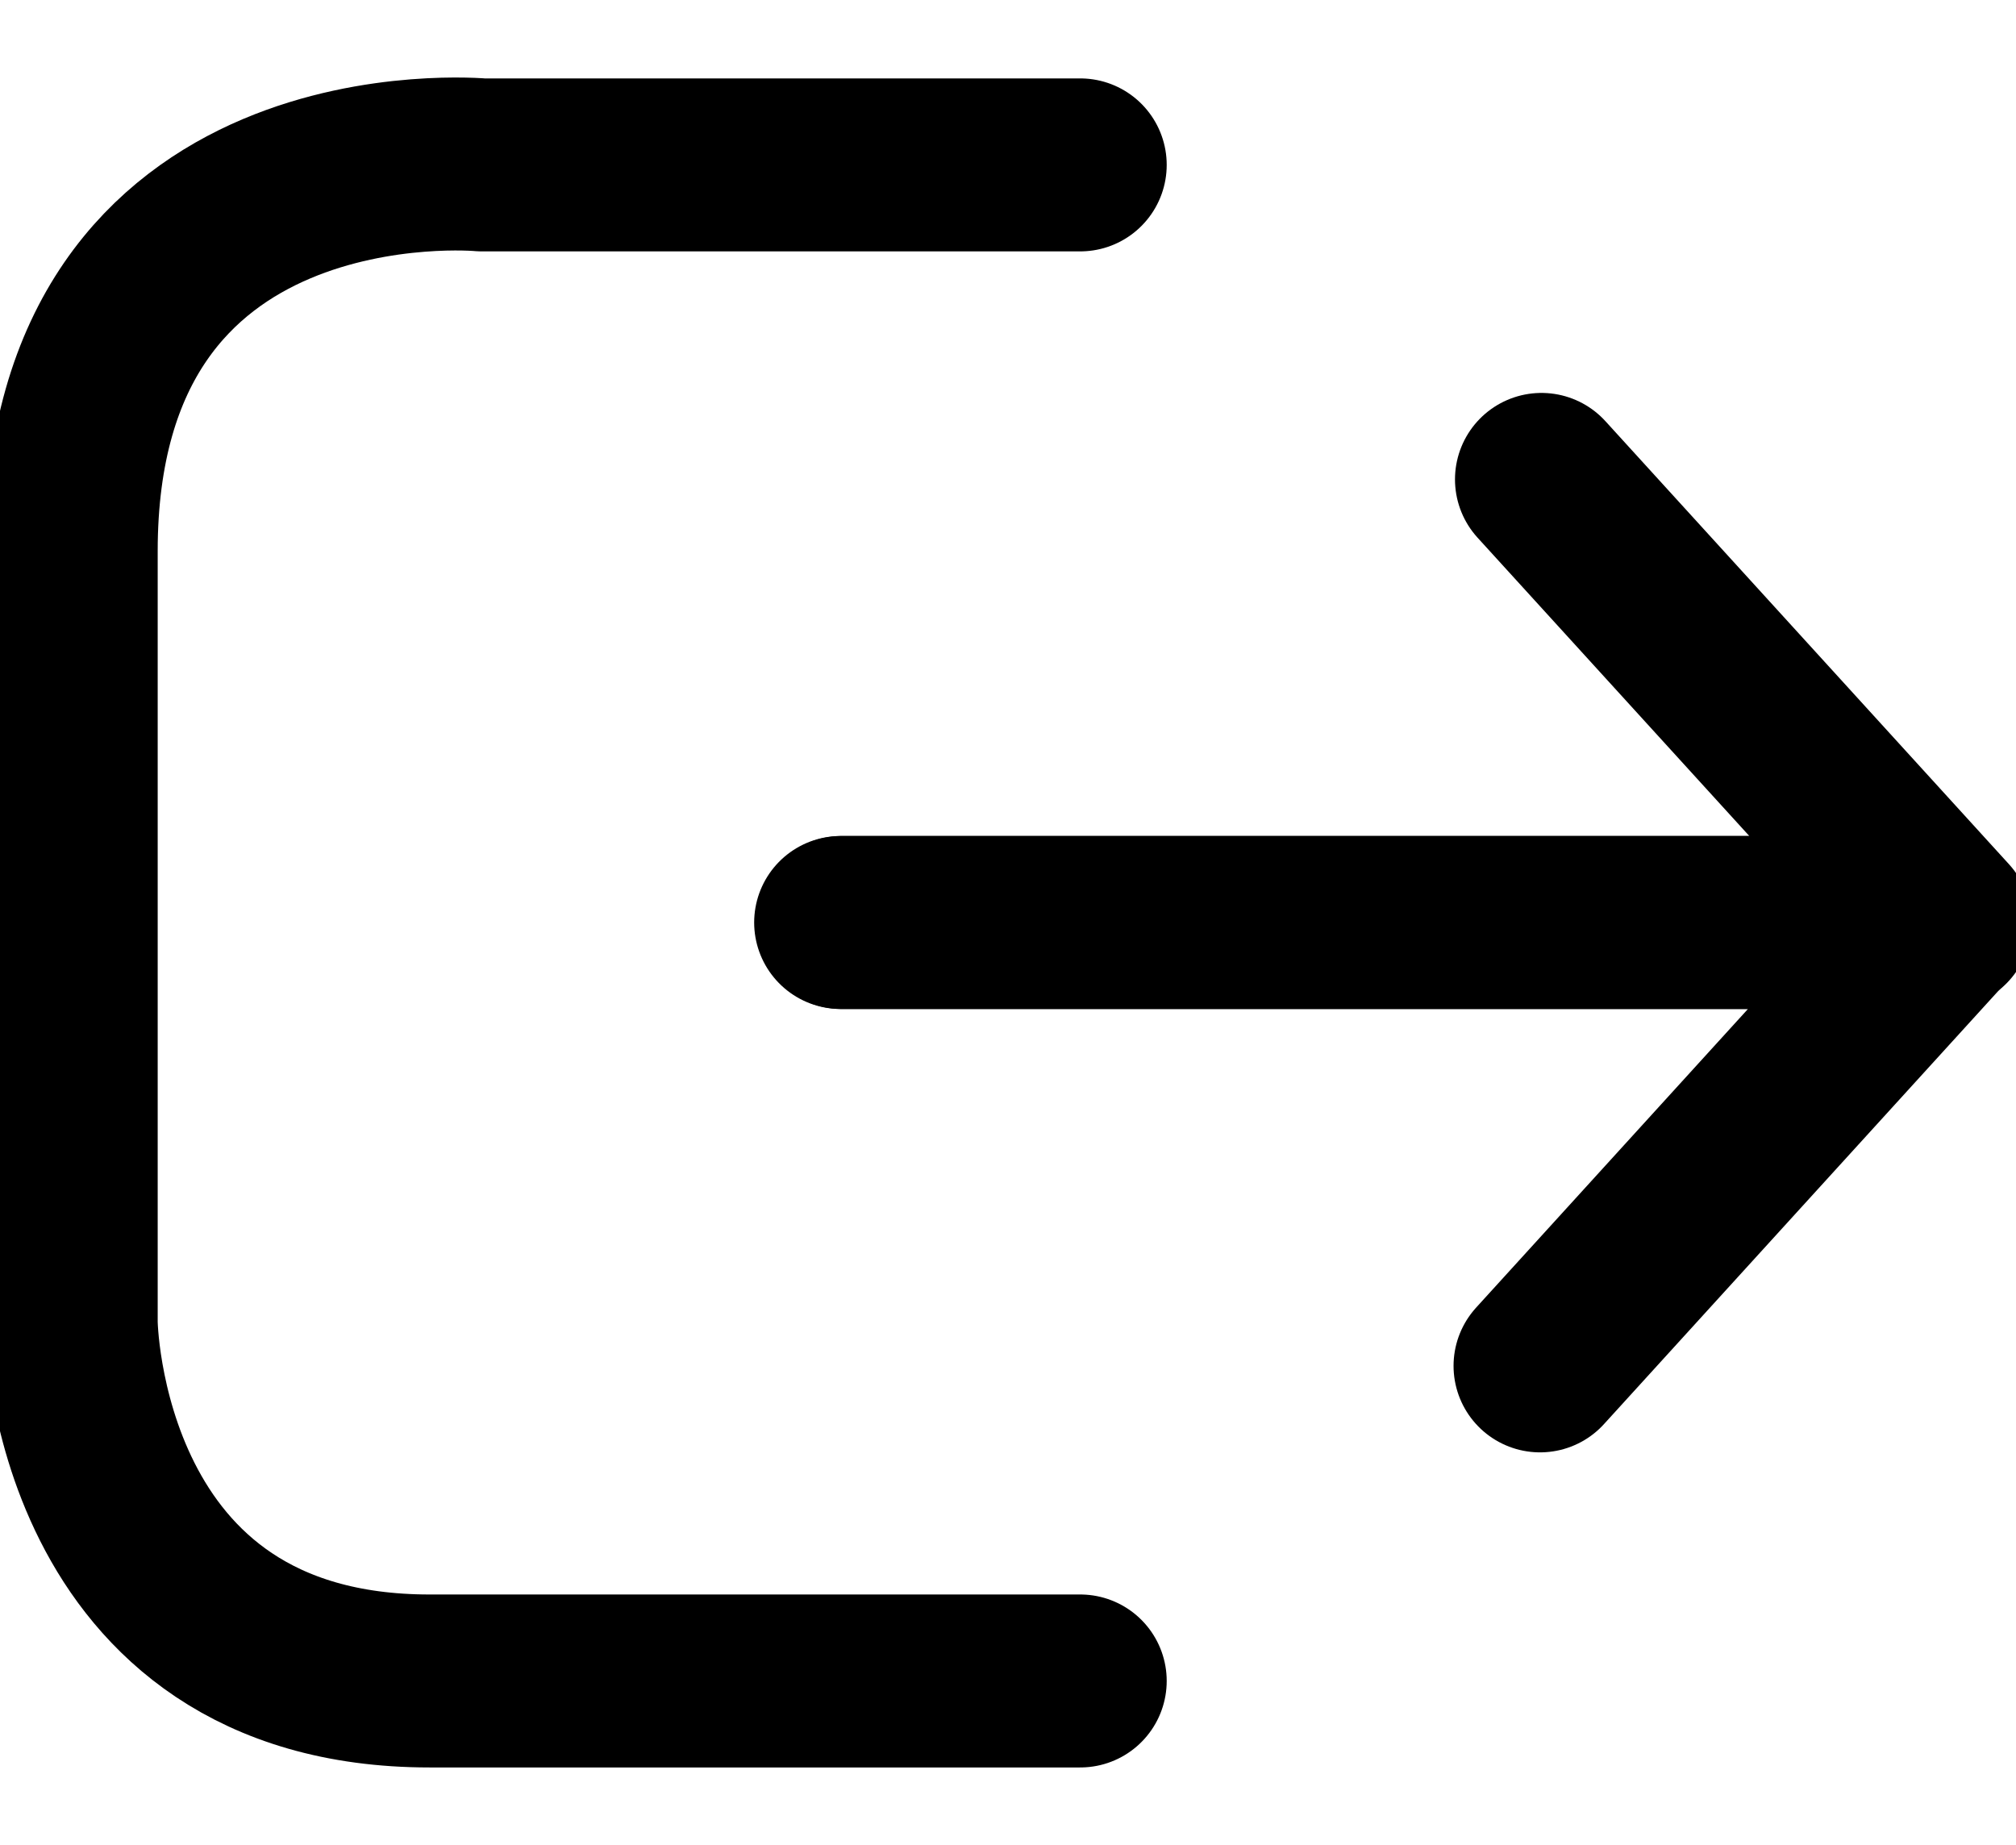 <svg xmlns="http://www.w3.org/2000/svg" viewBox="0 0 69.93 64"><defs><style>.cls-1,.cls-2{fill:none;}.cls-1{stroke:#000;stroke-linecap:round;stroke-linejoin:round;stroke-width:6px;}</style></defs><g id="Layer_2" data-name="Layer 2"><g id="Layer_1-2" data-name="Layer 1"><path class="cls-1" d="M37.47,5.72H16.71S2.47,4.39,2.47,19.12V45.88S2.59,58.31,14.9,58.31H37.47"/><polyline class="cls-1" points="29.2 32 67.47 32 53.47 16.63"/><polyline class="cls-1" points="29.16 32 67.42 32 53.42 47.38"/><rect class="cls-2" x="2.97" width="64" height="64"/></g></g></svg>